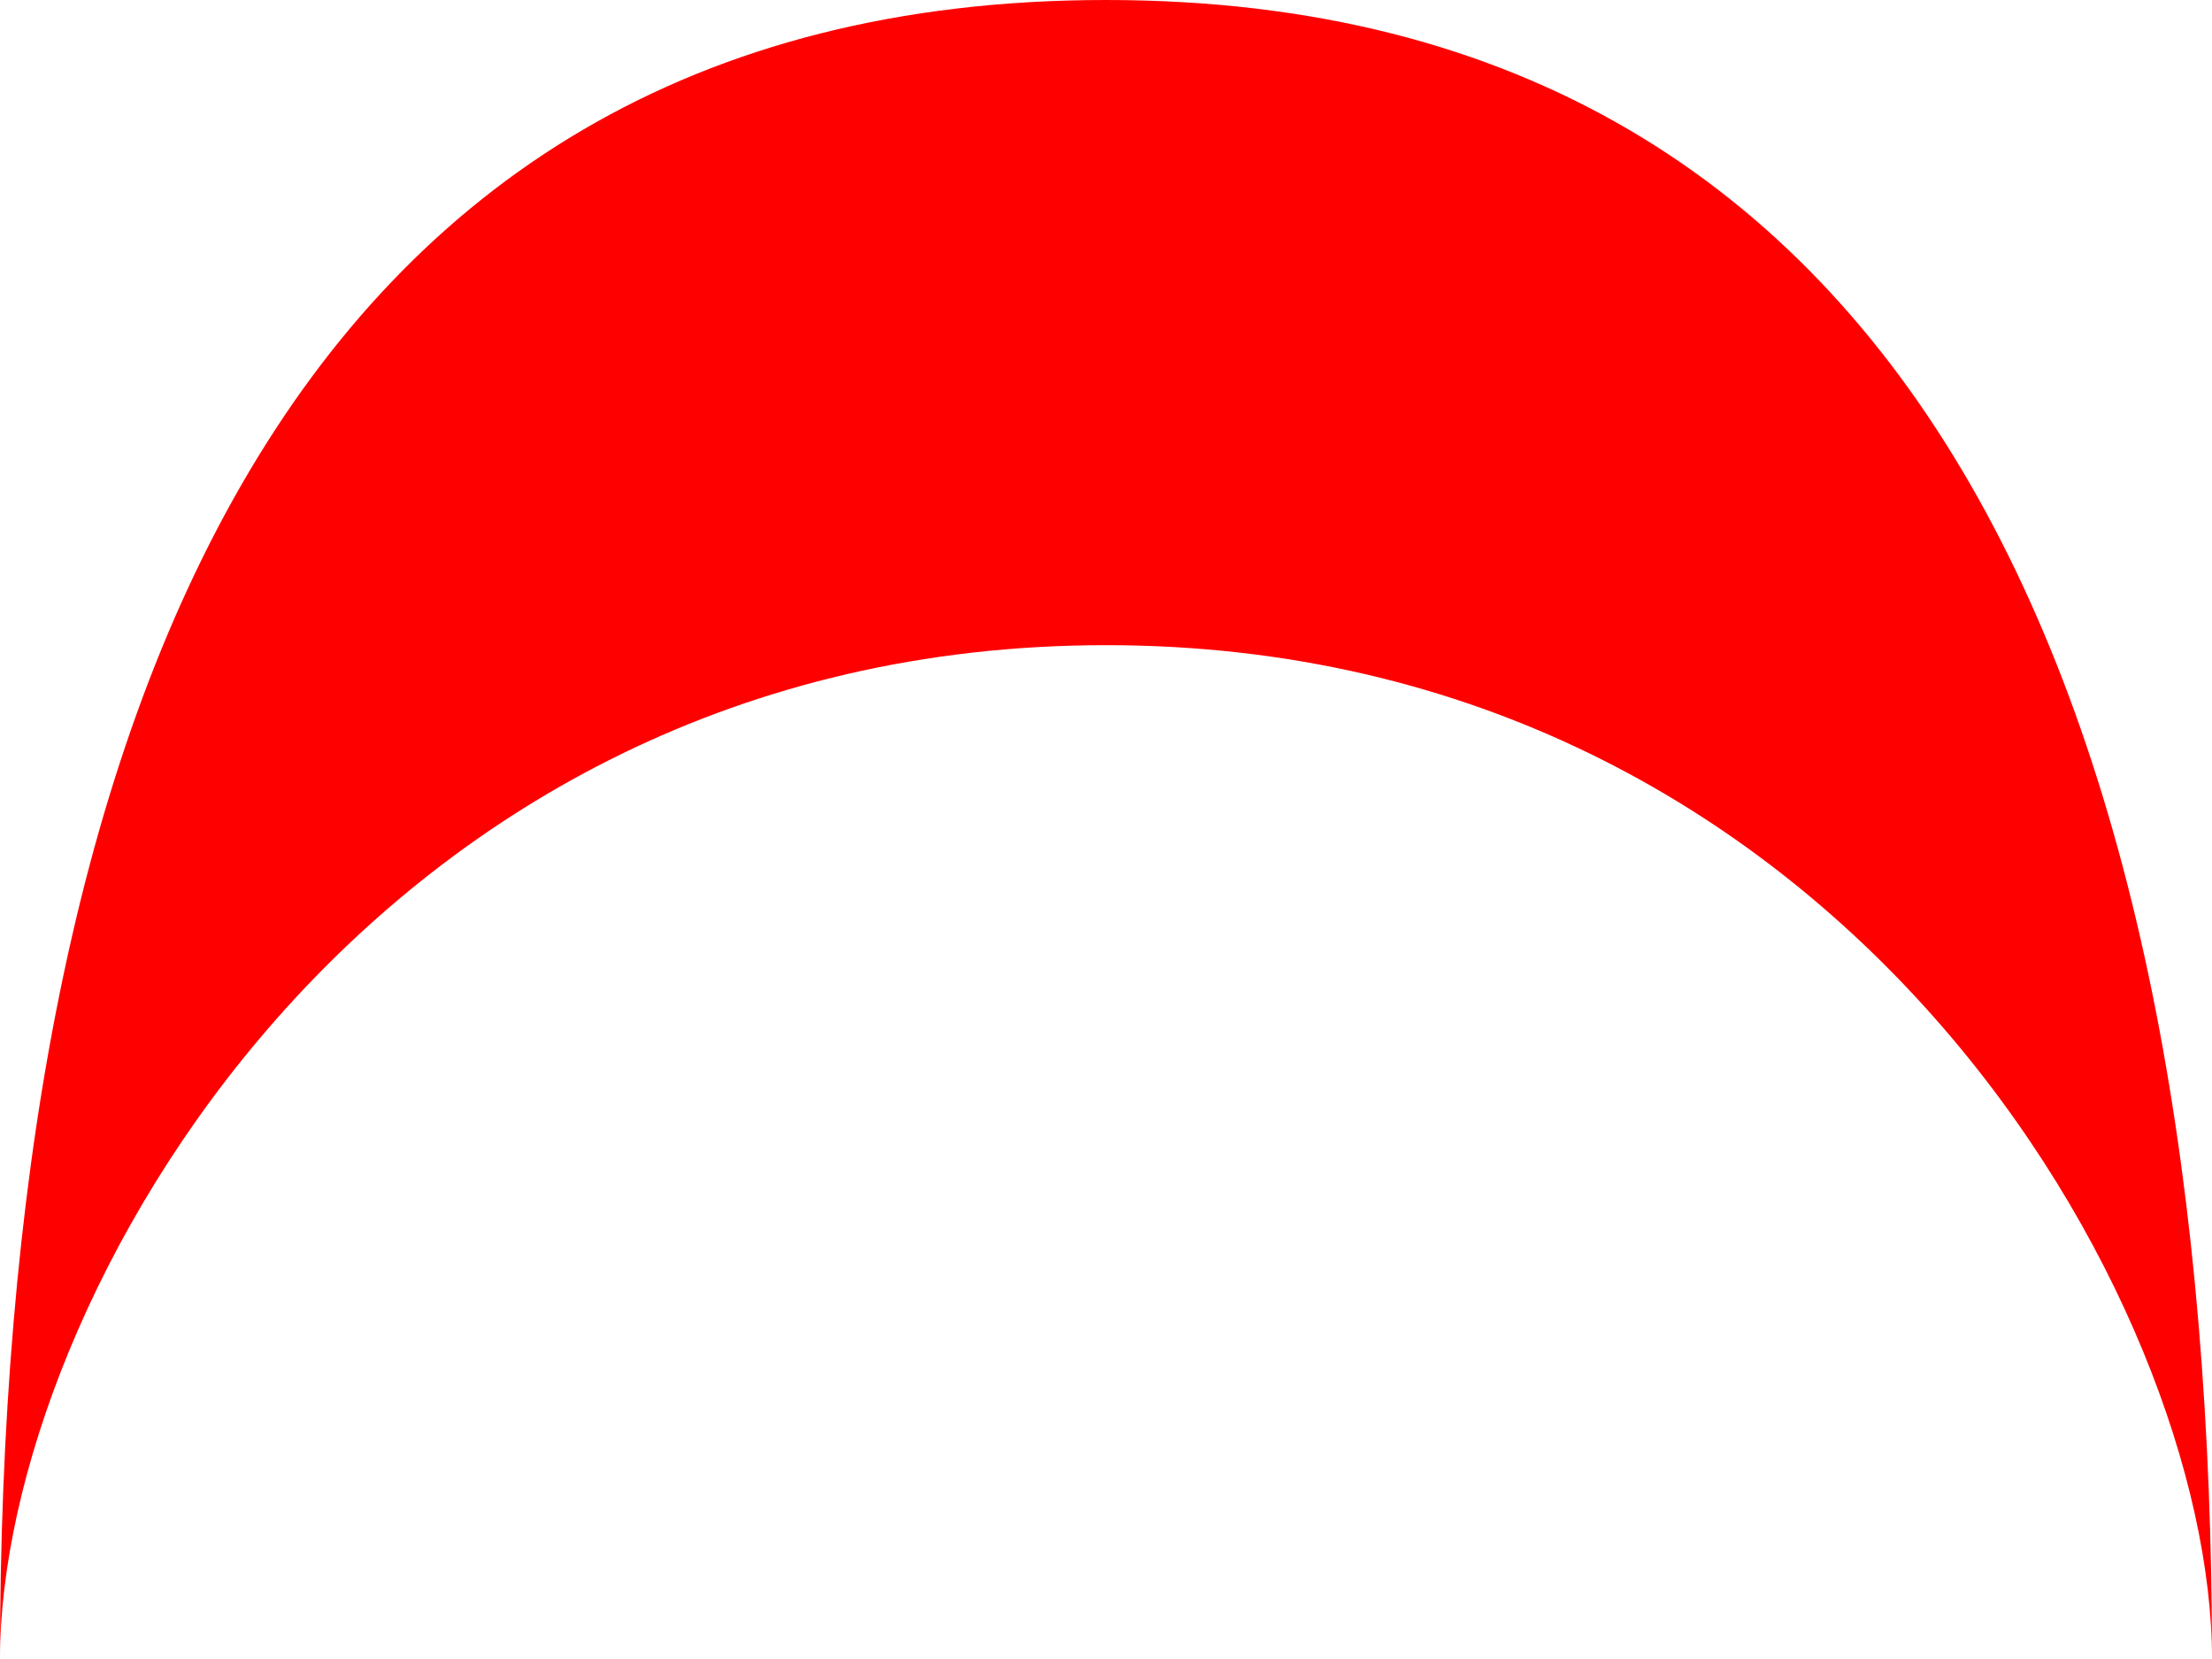 <svg width="12" height="9" viewBox="0 0 12 9" fill="none" xmlns="http://www.w3.org/2000/svg">
<path d="M6 3.5C10 3.5 12 7.074 12 9C12 4 10.5 0 6 0C1.5 0 0 4 0 9C0 7.074 2 3.5 6 3.5Z" fill="#FF0000"/>
</svg>
